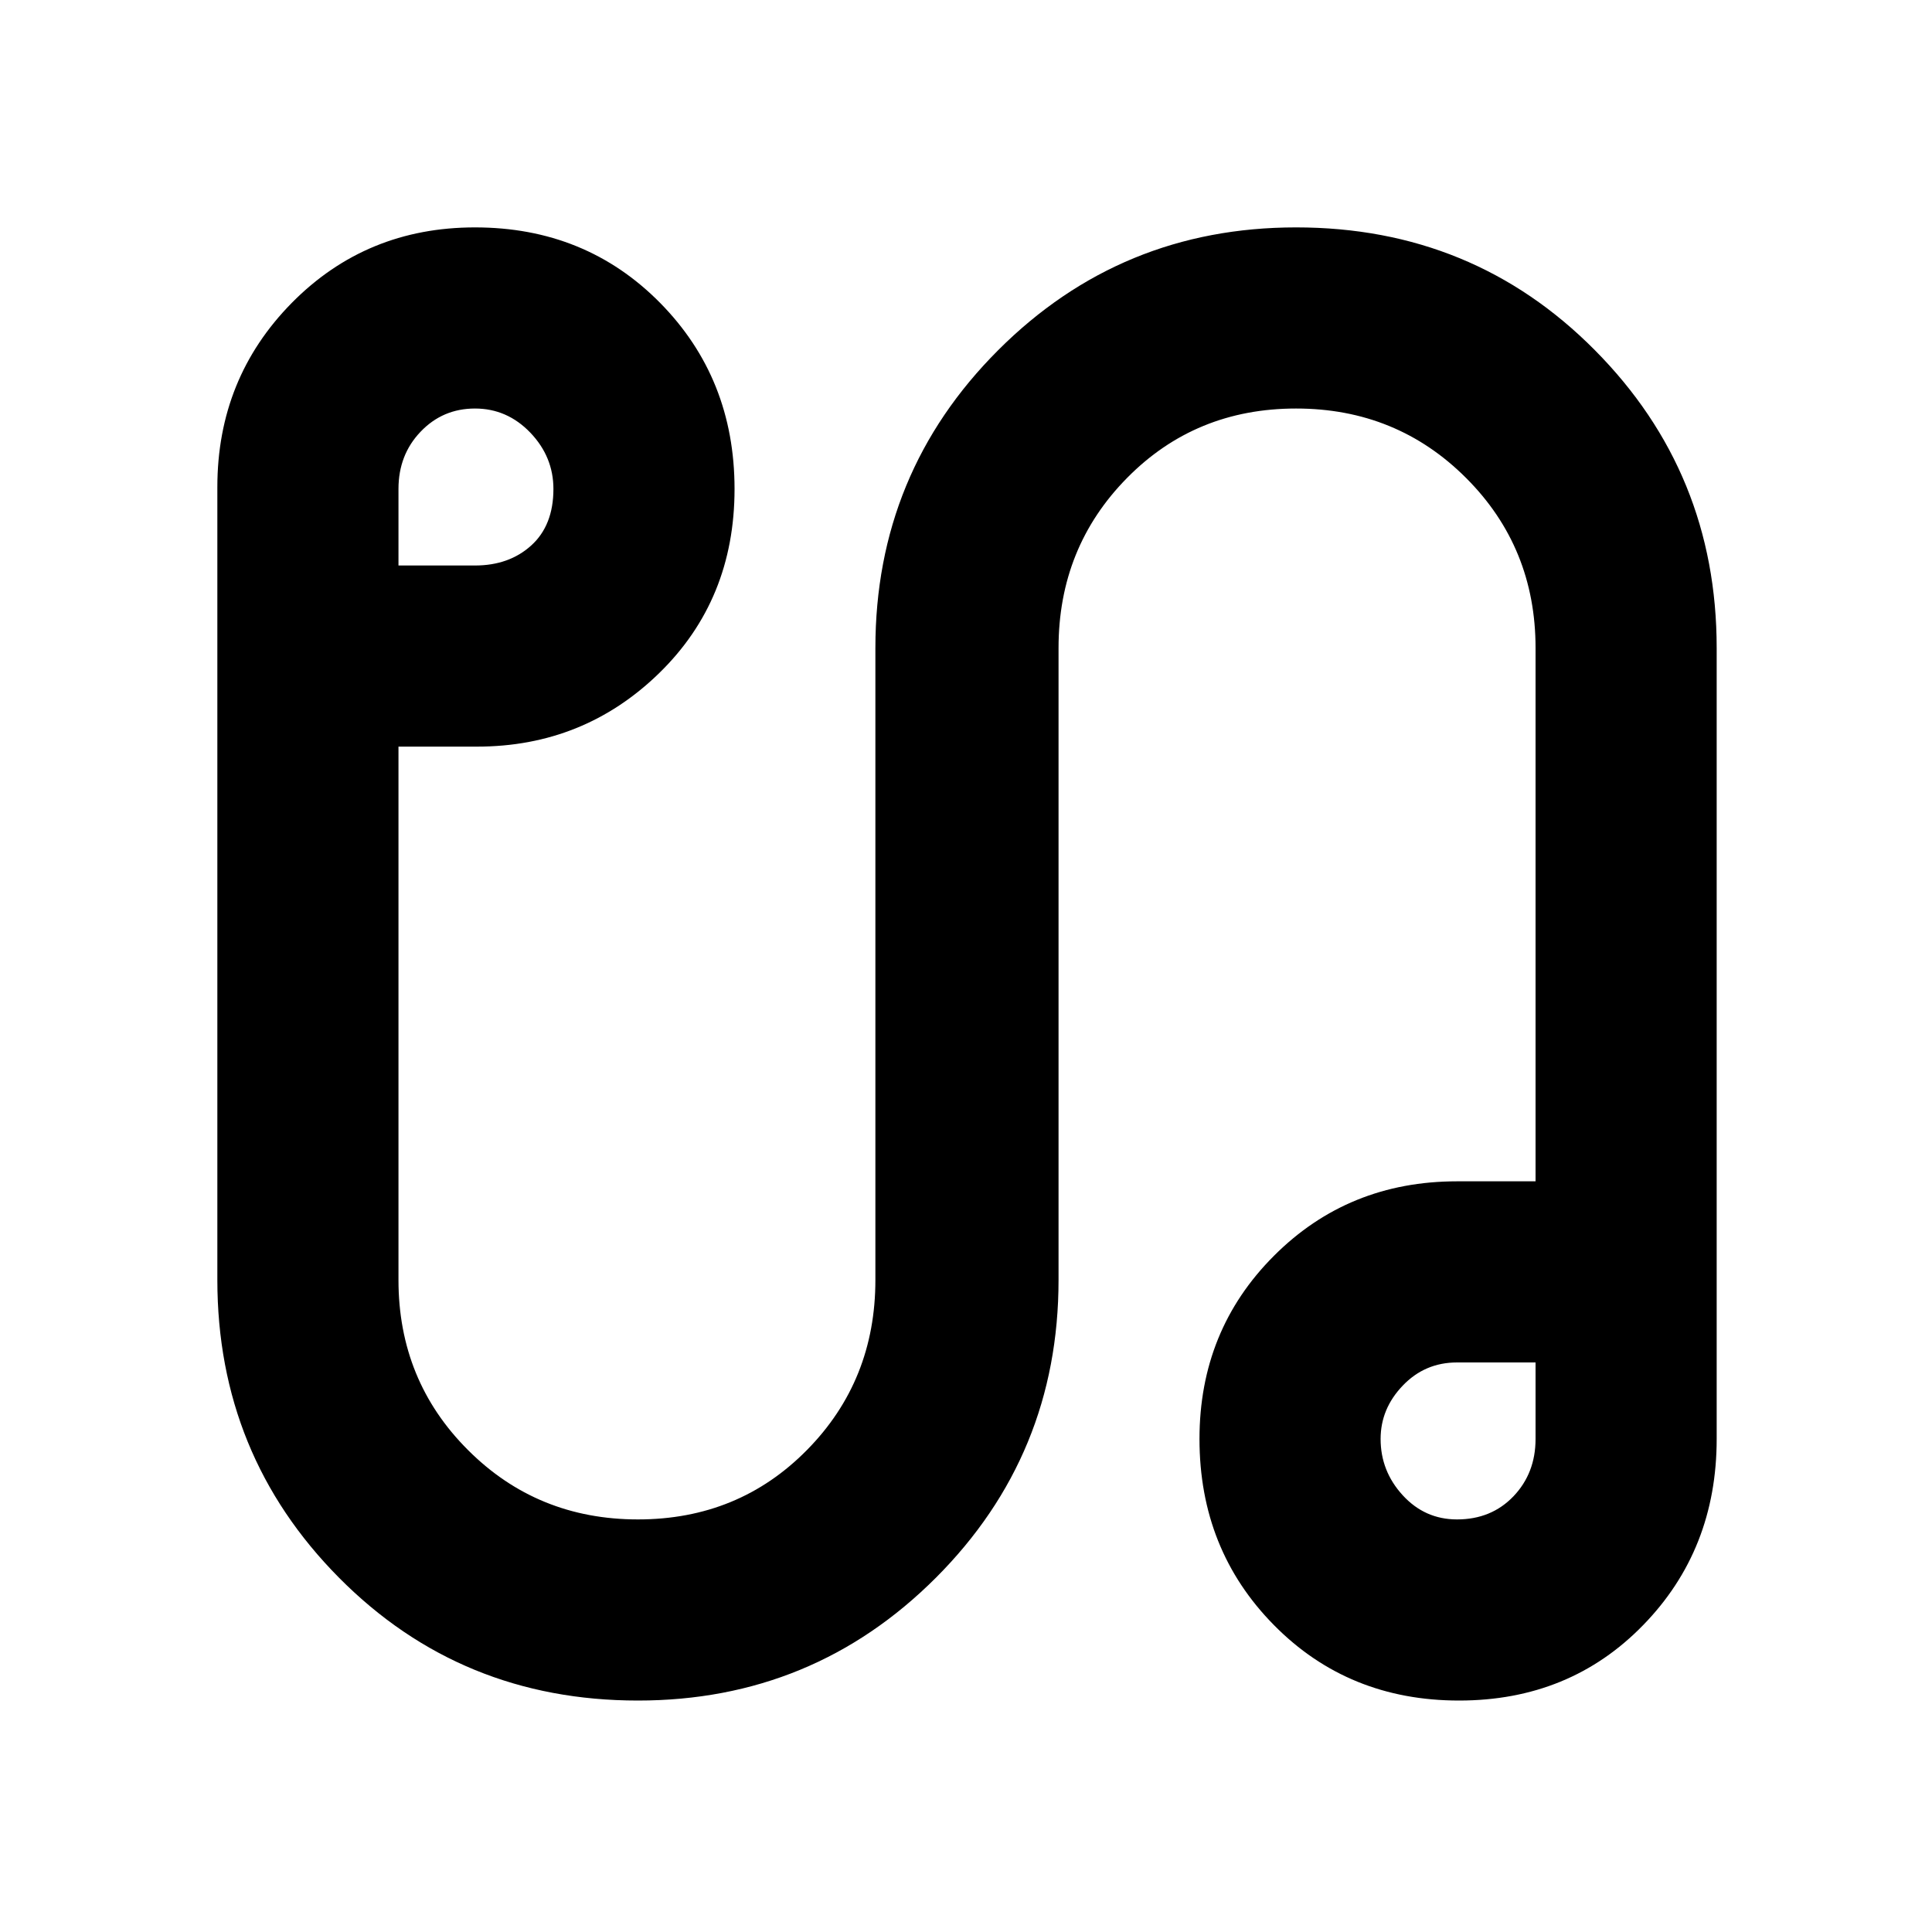 <svg xmlns="http://www.w3.org/2000/svg" height="20" width="20"><path d="M6.604 17.604Q4.771 17.604 3.51 16.333Q2.25 15.062 2.25 13.25V5.042Q2.25 3.917 3.021 3.135Q3.792 2.354 4.917 2.354Q6.062 2.354 6.833 3.135Q7.604 3.917 7.604 5.062Q7.604 6.208 6.823 6.969Q6.042 7.729 4.938 7.729H4.125V13.25Q4.125 14.292 4.844 15.01Q5.562 15.729 6.604 15.729Q7.646 15.729 8.354 15.01Q9.062 14.292 9.062 13.25V6.708Q9.062 4.896 10.333 3.625Q11.604 2.354 13.417 2.354Q15.25 2.354 16.51 3.625Q17.771 4.896 17.771 6.708V14.896Q17.771 16.042 17.01 16.823Q16.25 17.604 15.104 17.604Q13.958 17.604 13.188 16.823Q12.417 16.042 12.417 14.896Q12.417 13.771 13.188 13Q13.958 12.229 15.083 12.229H15.896V6.708Q15.896 5.667 15.177 4.948Q14.458 4.229 13.417 4.229Q12.375 4.229 11.667 4.948Q10.958 5.667 10.958 6.708V13.25Q10.958 15.062 9.688 16.333Q8.417 17.604 6.604 17.604ZM4.125 5.854H4.917Q5.271 5.854 5.5 5.646Q5.729 5.438 5.729 5.062Q5.729 4.729 5.49 4.479Q5.25 4.229 4.917 4.229Q4.583 4.229 4.354 4.469Q4.125 4.708 4.125 5.062ZM15.083 15.729Q15.438 15.729 15.667 15.49Q15.896 15.25 15.896 14.896V14.104H15.083Q14.75 14.104 14.521 14.344Q14.292 14.583 14.292 14.896Q14.292 15.229 14.521 15.479Q14.75 15.729 15.083 15.729ZM15.083 14.896Q15.083 14.896 15.083 14.896Q15.083 14.896 15.083 14.896Q15.083 14.896 15.083 14.896Q15.083 14.896 15.083 14.896Q15.083 14.896 15.083 14.896Q15.083 14.896 15.083 14.896ZM4.938 5.062Q4.938 5.062 4.938 5.062Q4.938 5.062 4.938 5.062Q4.938 5.062 4.938 5.062Q4.938 5.062 4.938 5.062Q4.938 5.062 4.938 5.062Q4.938 5.062 4.938 5.062Z"/></svg>